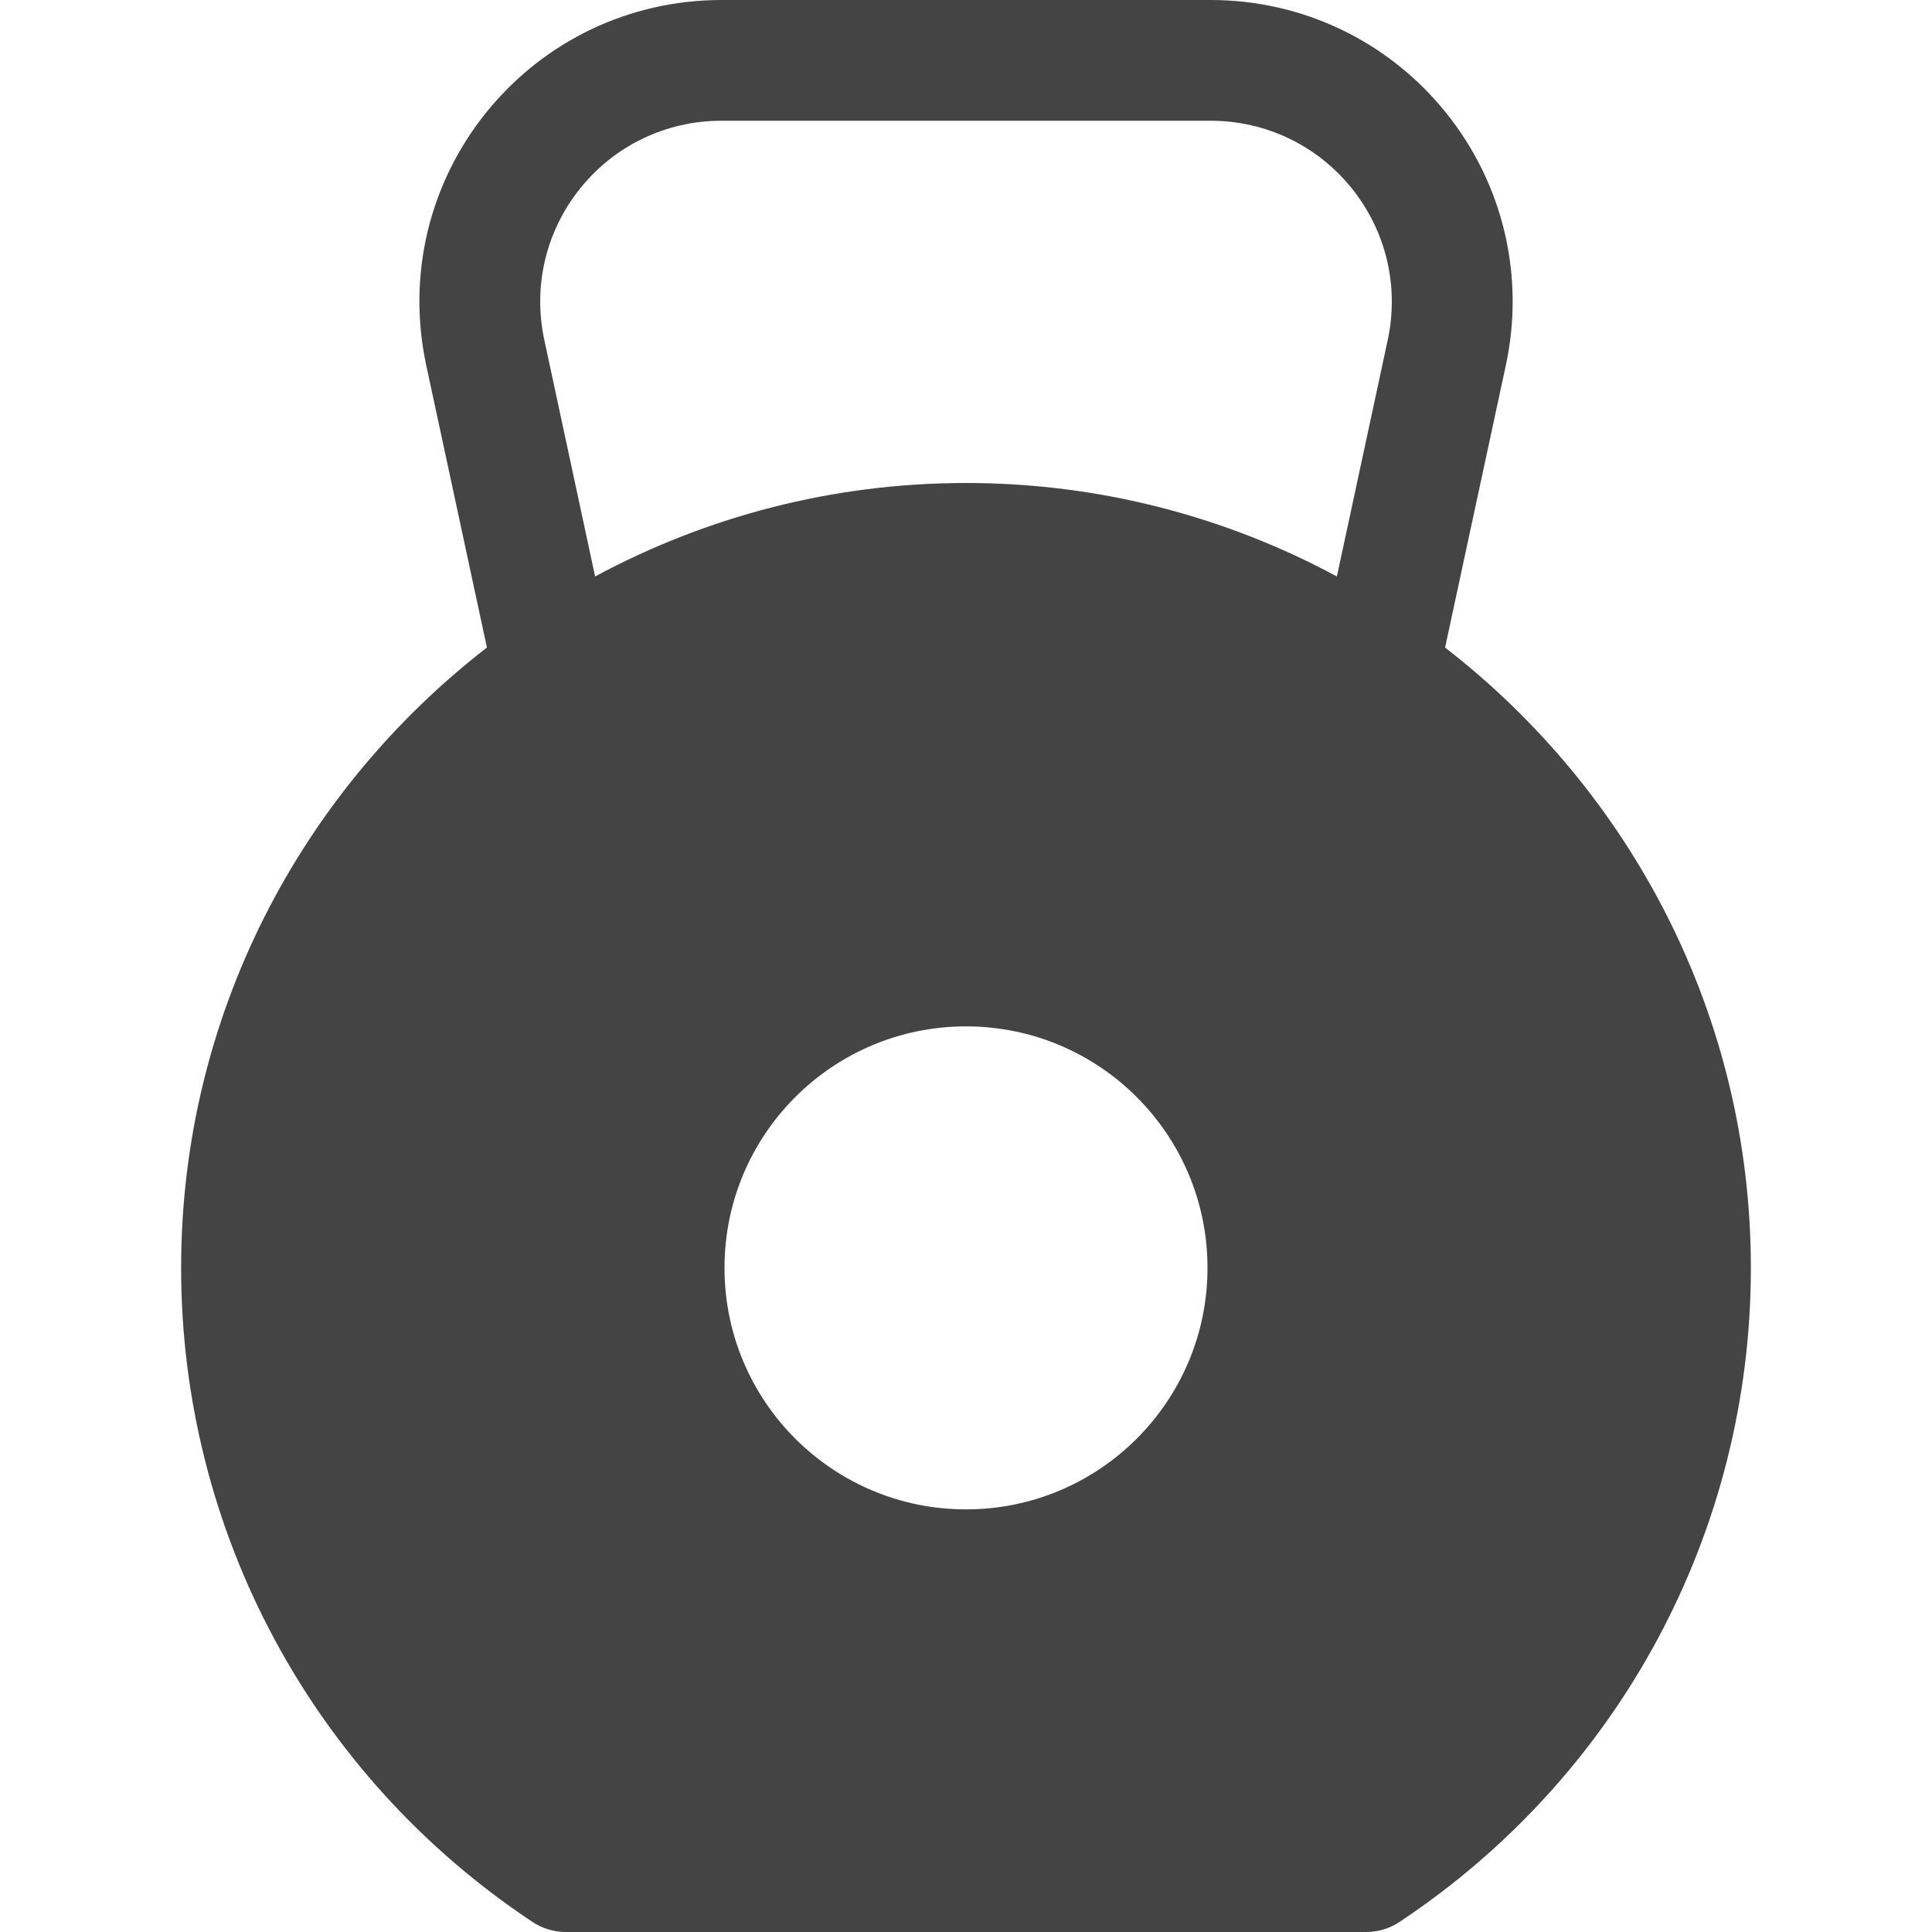 <?xml version="1.0" encoding="utf-8"?>
<!-- Generator: Adobe Illustrator 19.1.0, SVG Export Plug-In . SVG Version: 6.00 Build 0)  -->
<!DOCTYPE svg PUBLIC "-//W3C//DTD SVG 1.1//EN" "http://www.w3.org/Graphics/SVG/1.1/DTD/svg11.dtd">
<svg version="1.1" id="Layer_1" xmlns="http://www.w3.org/2000/svg" xmlns:xlink="http://www.w3.org/1999/xlink" x="0px" y="0px"
	 width="32px" height="32px" viewBox="0 0 32 32" enable-background="new 0 0 32 32" xml:space="preserve">
<path fill="#444444" d="M23.935,10.726l1.007-4.678c0.318-1.484-0.047-3.012-1-4.191
	C22.987,0.677,21.569,0,20.052,0h-8.104C10.431,0,9.013,0.677,8.059,1.856
	c-0.954,1.18-1.318,2.707-1,4.191l1.006,4.678C4.991,13.105,3,16.82,3,21
	c0,4.363,2.175,8.413,5.819,10.833C8.983,31.942,9.175,32,9.372,32h13.256
	c0.197,0,0.389-0.058,0.553-0.167C26.825,29.413,29,25.363,29,21
	C29,16.82,27.009,13.105,23.935,10.726z M16,25c-2.209,0-4-1.791-4-4c0-2.209,1.791-4,4-4
	s4,1.791,4,4C20,23.209,18.209,25,16,25z M22.986,5.628l-0.843,3.92
	C20.312,8.562,18.221,8,16,8c-2.221,0-4.312,0.562-6.143,1.548L9.015,5.628
	c-0.191-0.89,0.028-1.806,0.6-2.514S11.037,2,11.948,2h8.104
	c0.911,0,1.761,0.406,2.333,1.114S23.176,4.738,22.986,5.628z"/>
</svg>
